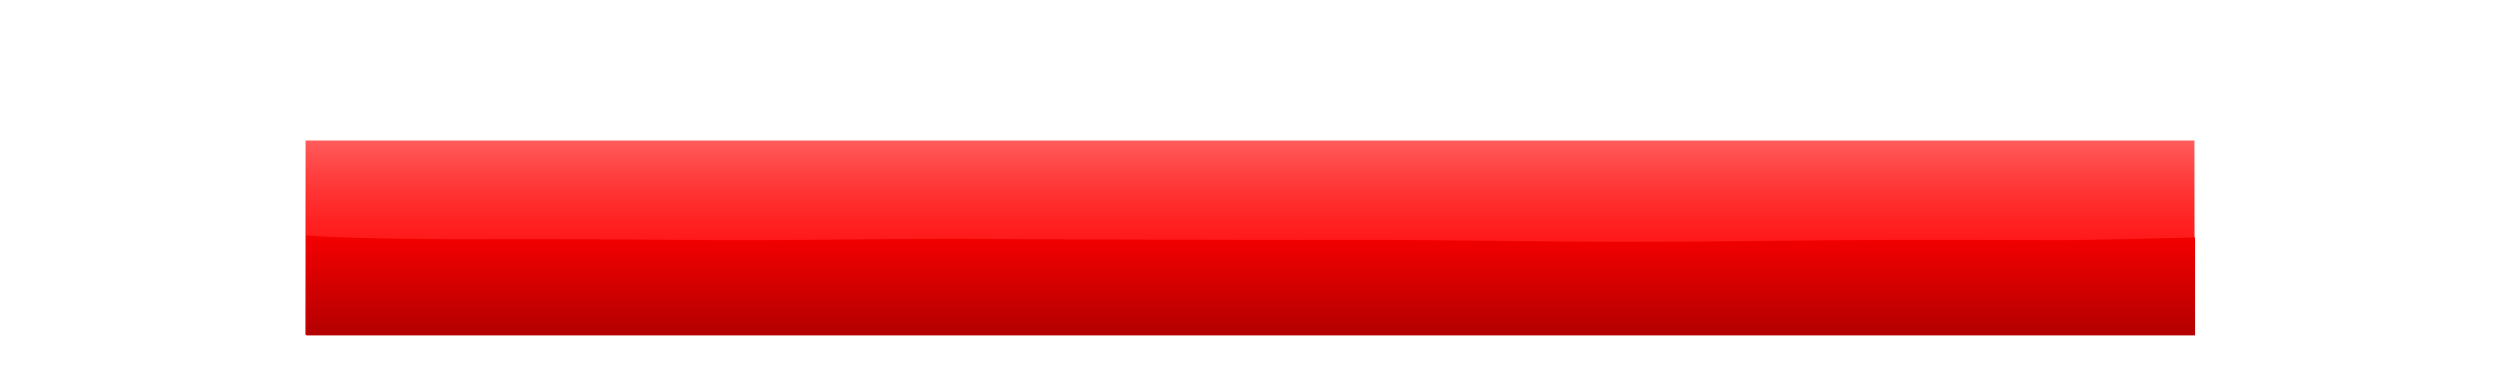 <svg version="1.1" xmlns="http://www.w3.org/2000/svg" xmlns:xlink="http://www.w3.org/1999/xlink" width="635.619" height="96.096" viewBox="0,0,635.619,96.096"><defs><linearGradient x1="240" y1="302.809" x2="240" y2="352.191" gradientUnits="userSpaceOnUse" id="color-1"><stop offset="0" stop-color="#ff5b5b"/><stop offset="1" stop-color="#ff0e0e"/></linearGradient><linearGradient x1="240" y1="302.809" x2="240" y2="352.191" gradientUnits="userSpaceOnUse" id="color-2"><stop offset="0" stop-color="#ff0000" stop-opacity="0"/><stop offset="1" stop-color="#ff0000"/></linearGradient><linearGradient x1="240.166" y1="326.96" x2="240.166" y2="352.358" gradientUnits="userSpaceOnUse" id="color-3"><stop offset="0" stop-color="#f40000"/><stop offset="1" stop-color="#b30000"/></linearGradient></defs><g transform="translate(77.81,-267.087)"><g data-paper-data="{&quot;isPaintingLayer&quot;:true}" fill-rule="nonzero" stroke="#000000" stroke-width="0" stroke-linecap="butt" stroke-linejoin="miter" stroke-miterlimit="10" stroke-dasharray="" stroke-dashoffset="0" style="mix-blend-mode: normal"><path d="M-77.81,363.183v-96.096h635.619v96.096z" fill="none"/><path d="M480.116,302.809v49.383h-480.231v-49.383z" data-paper-data="{&quot;index&quot;:null}" fill="url(#color-1)"/><path d="M480.116,302.809v49.383h-480.231v-49.383z" data-paper-data="{&quot;index&quot;:null}" fill="url(#color-2)"/><path d="M480.282,327.46v24.898h-480.231v-25.398c0,0 12.043,1.116 51.069,0.931c13.106,-0.062 38.718,0.164 54.415,0.249c13.153,0.071 29.552,-0.165 43.937,-0.27c21.441,-0.156 41.69,0.151 64.556,0.144c13.348,-0.004 36.372,0.125 49.584,0.079c25.809,-0.089 47.253,0.441 70.227,0.476c20.997,0.031 43.159,-0.346 59.387,-0.443c18.747,-0.112 43.974,0.016 52.597,0.016c8.623,0 34.46,-0.682 34.46,-0.682z" data-paper-data="{&quot;index&quot;:null}" fill="url(#color-3)"/></g></g></svg>